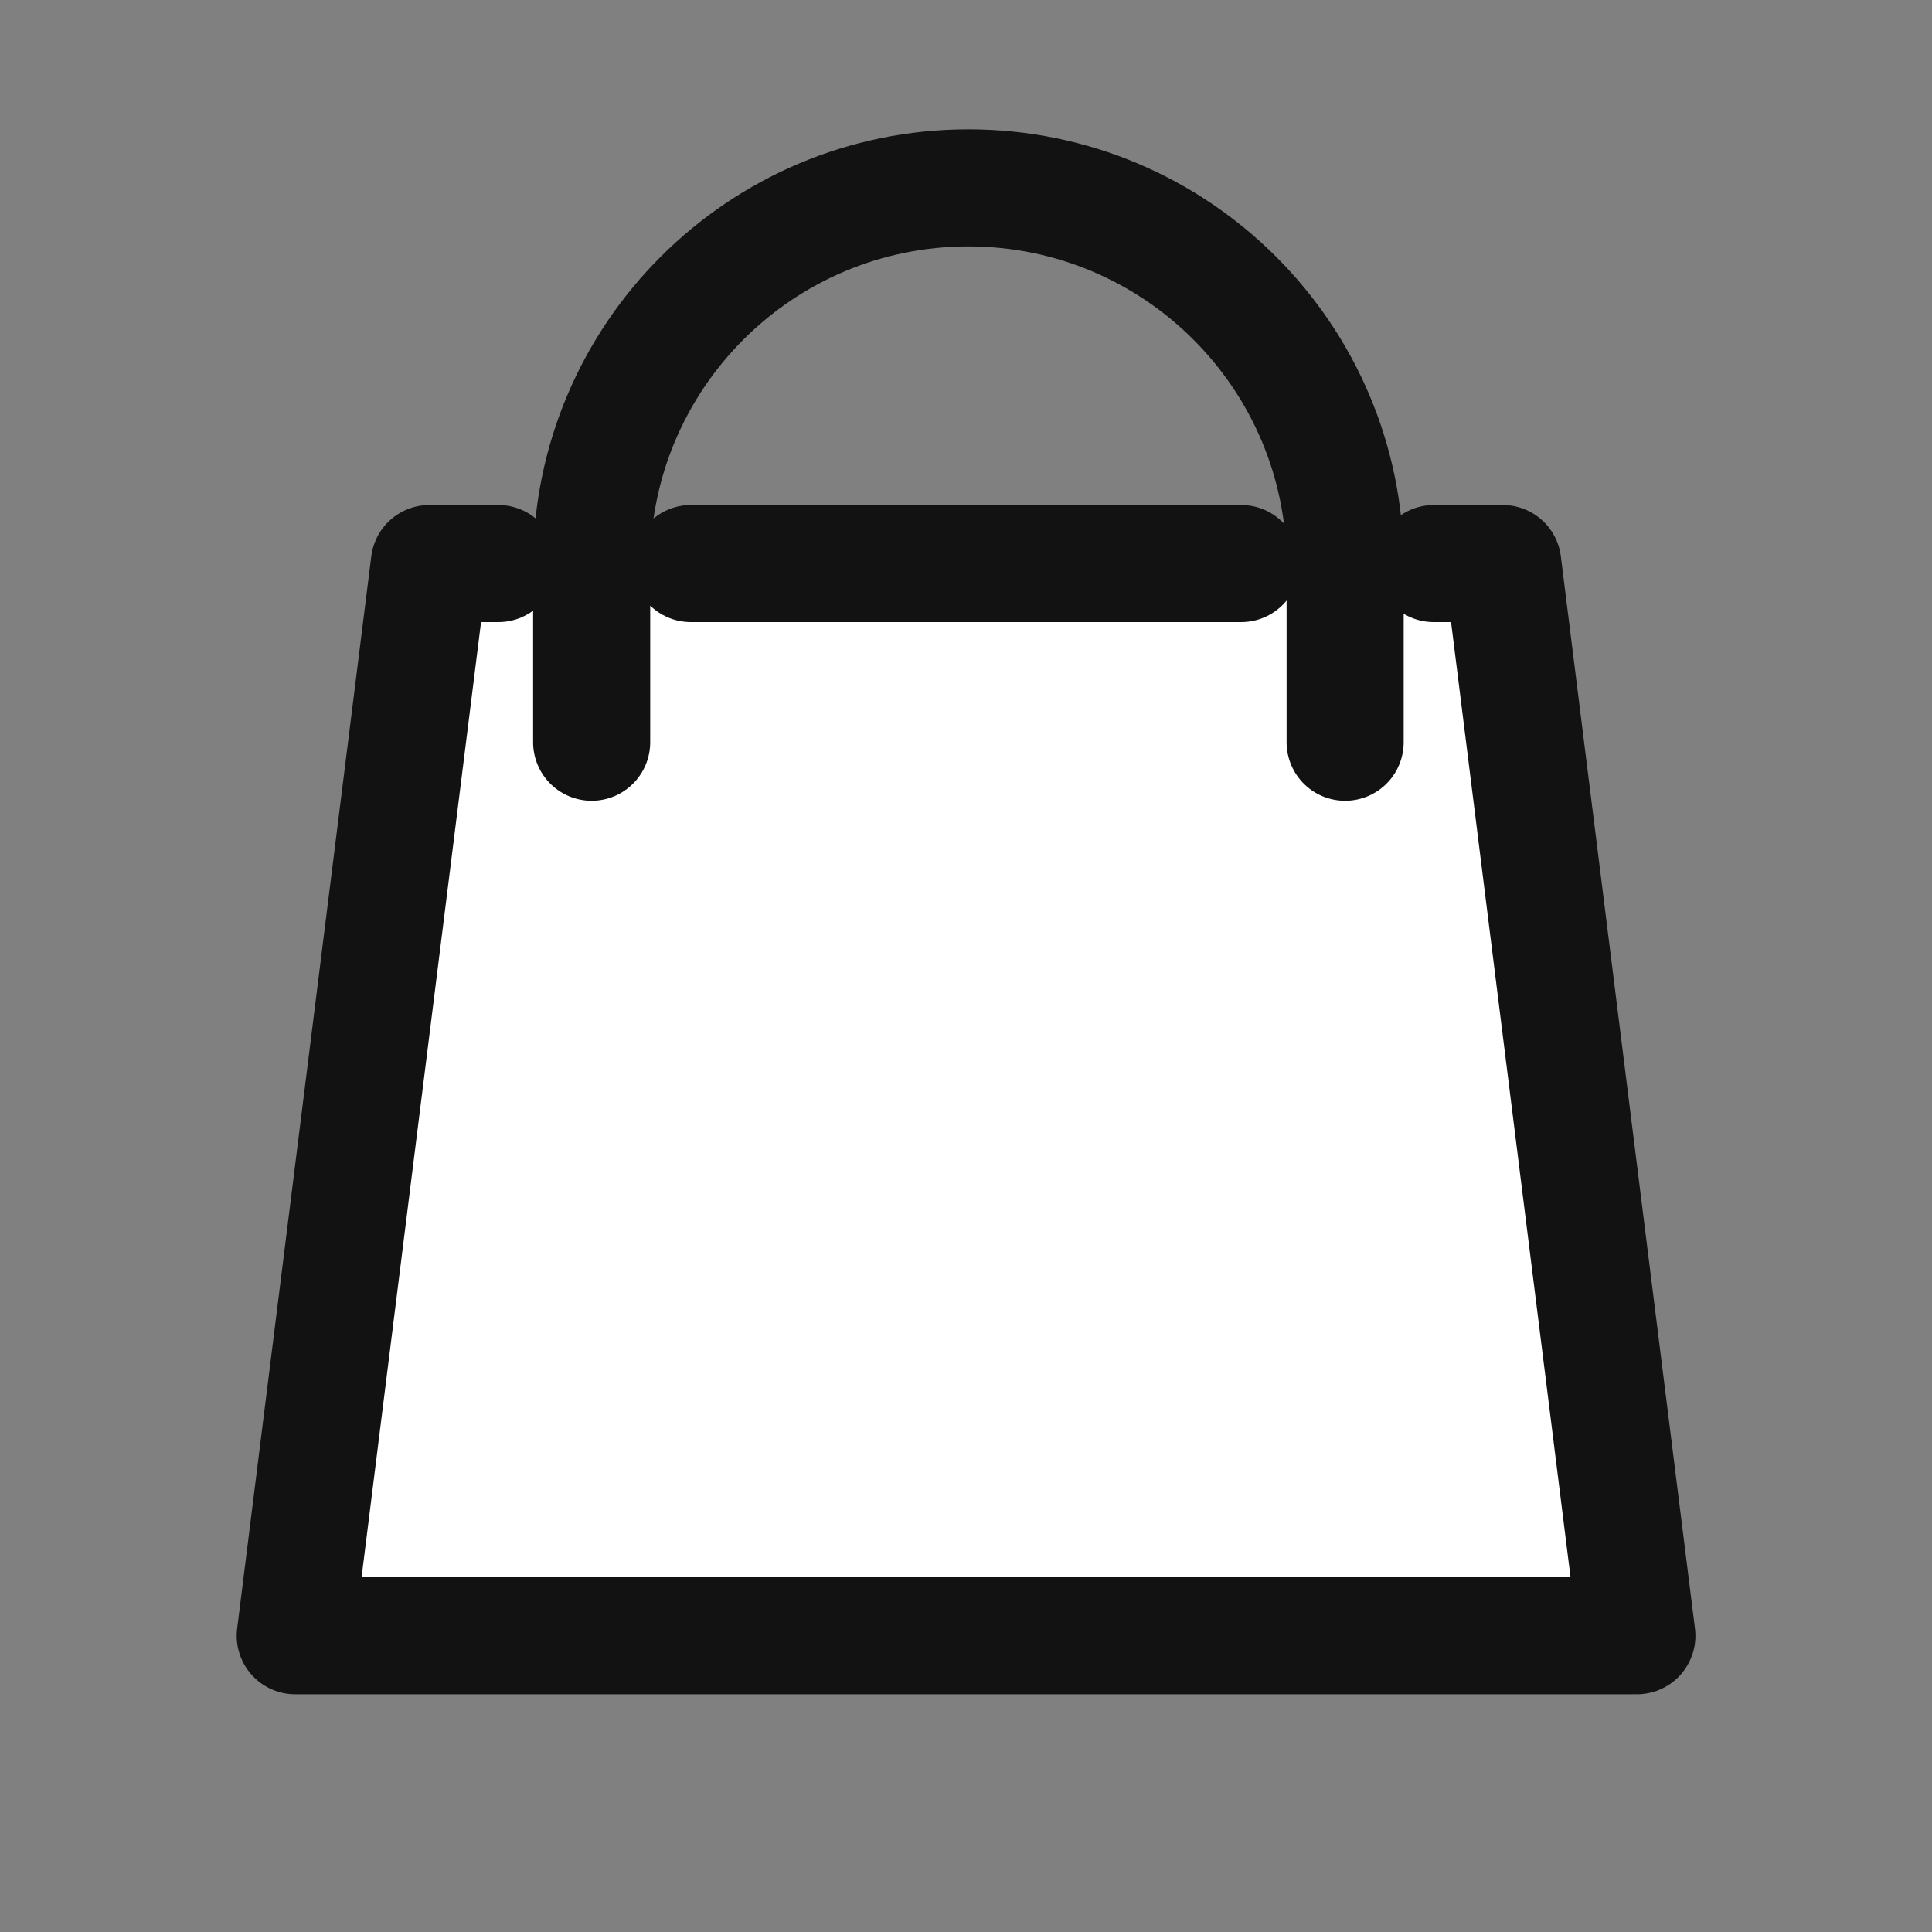 <svg width="33" height="33" viewBox="0 0 33 33" fill="none" xmlns="http://www.w3.org/2000/svg">
<rect x="0" y="0" width="33" height="33" fill="#808080" stroke="none"/>
<g id="openmoji:shopping-bags">
<path id="Vector" d="M16.501 27.94H27.959L25.668 9.209H7.334L5.043 27.94H16.501Z" fill="white"/>
<path id="Vector_2" d="M8.512 9.626H7.334L5.043 27.94H16.501H27.959L25.668 9.626H24.49M11.801 9.626H16.5H21.201M10.106 12.678V9.644C10.106 6.09 12.987 3.209 16.541 3.209C20.095 3.209 22.976 6.09 22.976 9.644V12.678" stroke="#131212" stroke-width="2" stroke-miterlimit="10" stroke-linecap="round" stroke-linejoin="round"/>
</g>
</svg>
